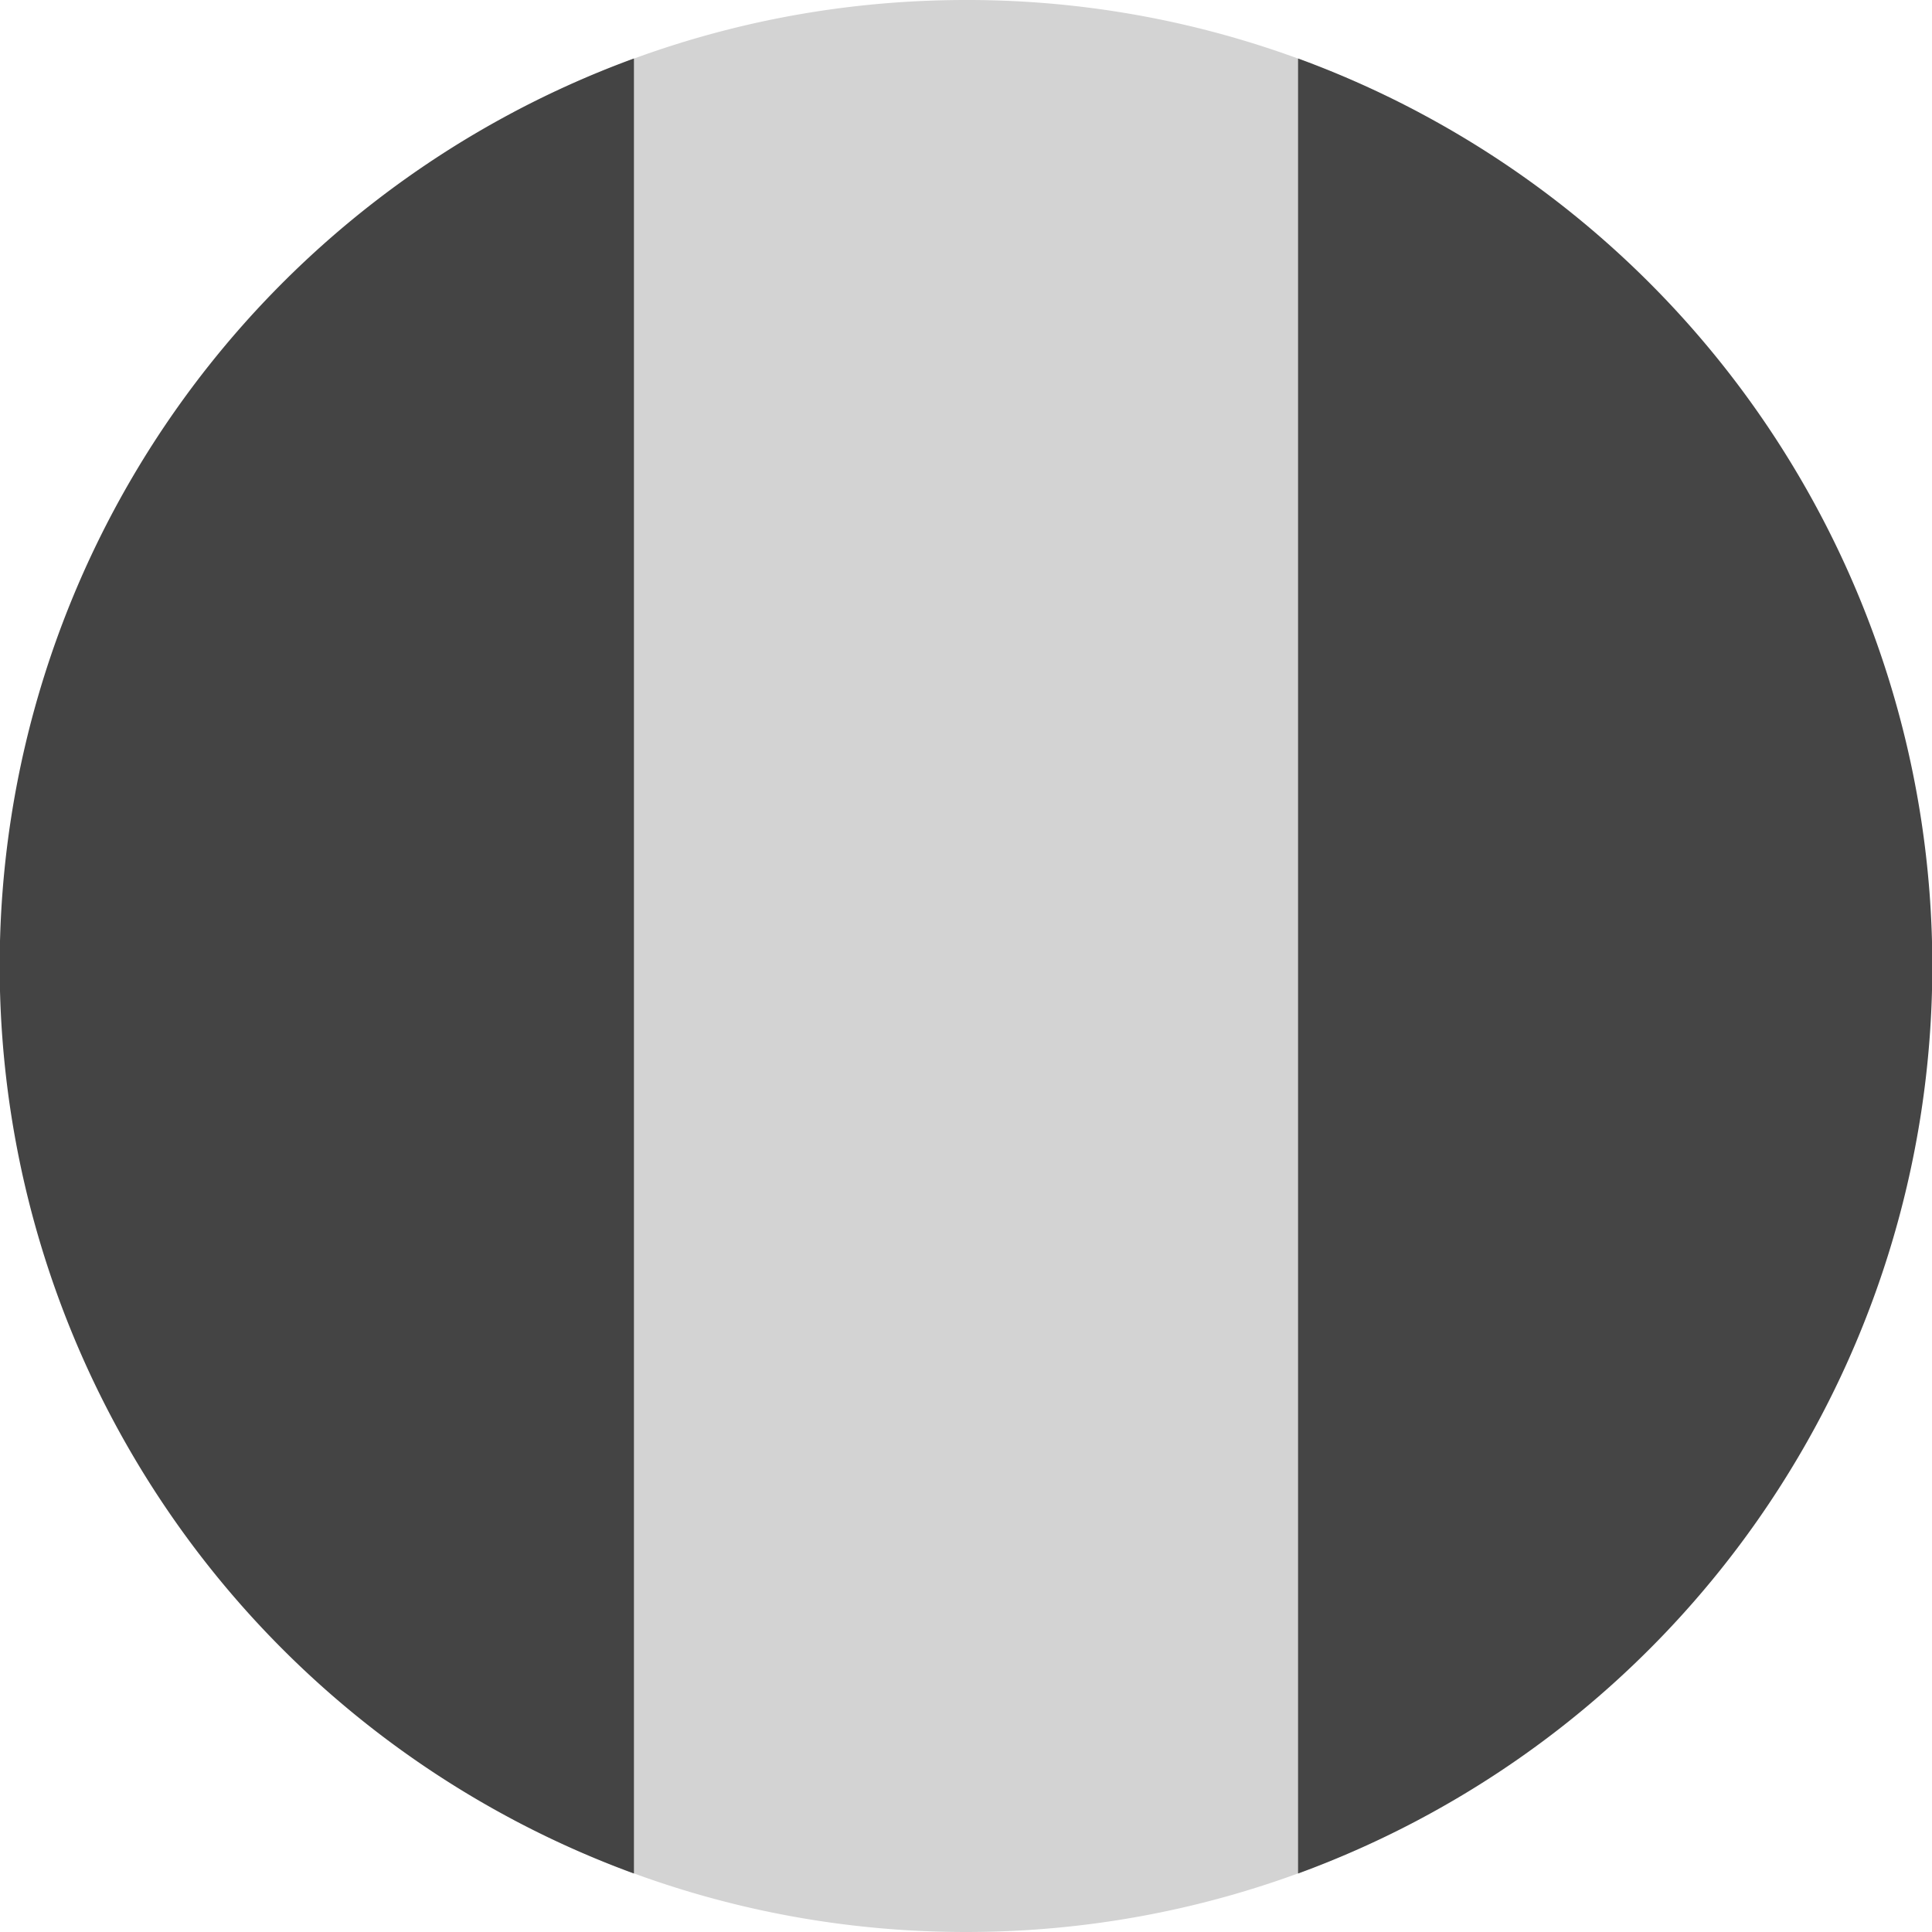 <?xml version='1.0' encoding='UTF-8'?>
<svg xmlns="http://www.w3.org/2000/svg" width="512" height="512" fill="none">
  <path fill="#d3d3d3" d="M136 482.2c35.8 19 76.6 29.8 120 29.8 43.4 0 84.2-10.8 120-29.8V29.8A254.9 254.9 0 0 0 256 0c-43.4 0-84.2 10.8-120 29.8v452.4Z"/>
  <path fill="#444444" d="M168 496.5a256.1 256.1 0 0 1 0-481v481Z"/>
  <path fill="#454545" d="M344 496.5v-481a256.1 256.1 0 0 1 0 481Z"/>
</svg>
